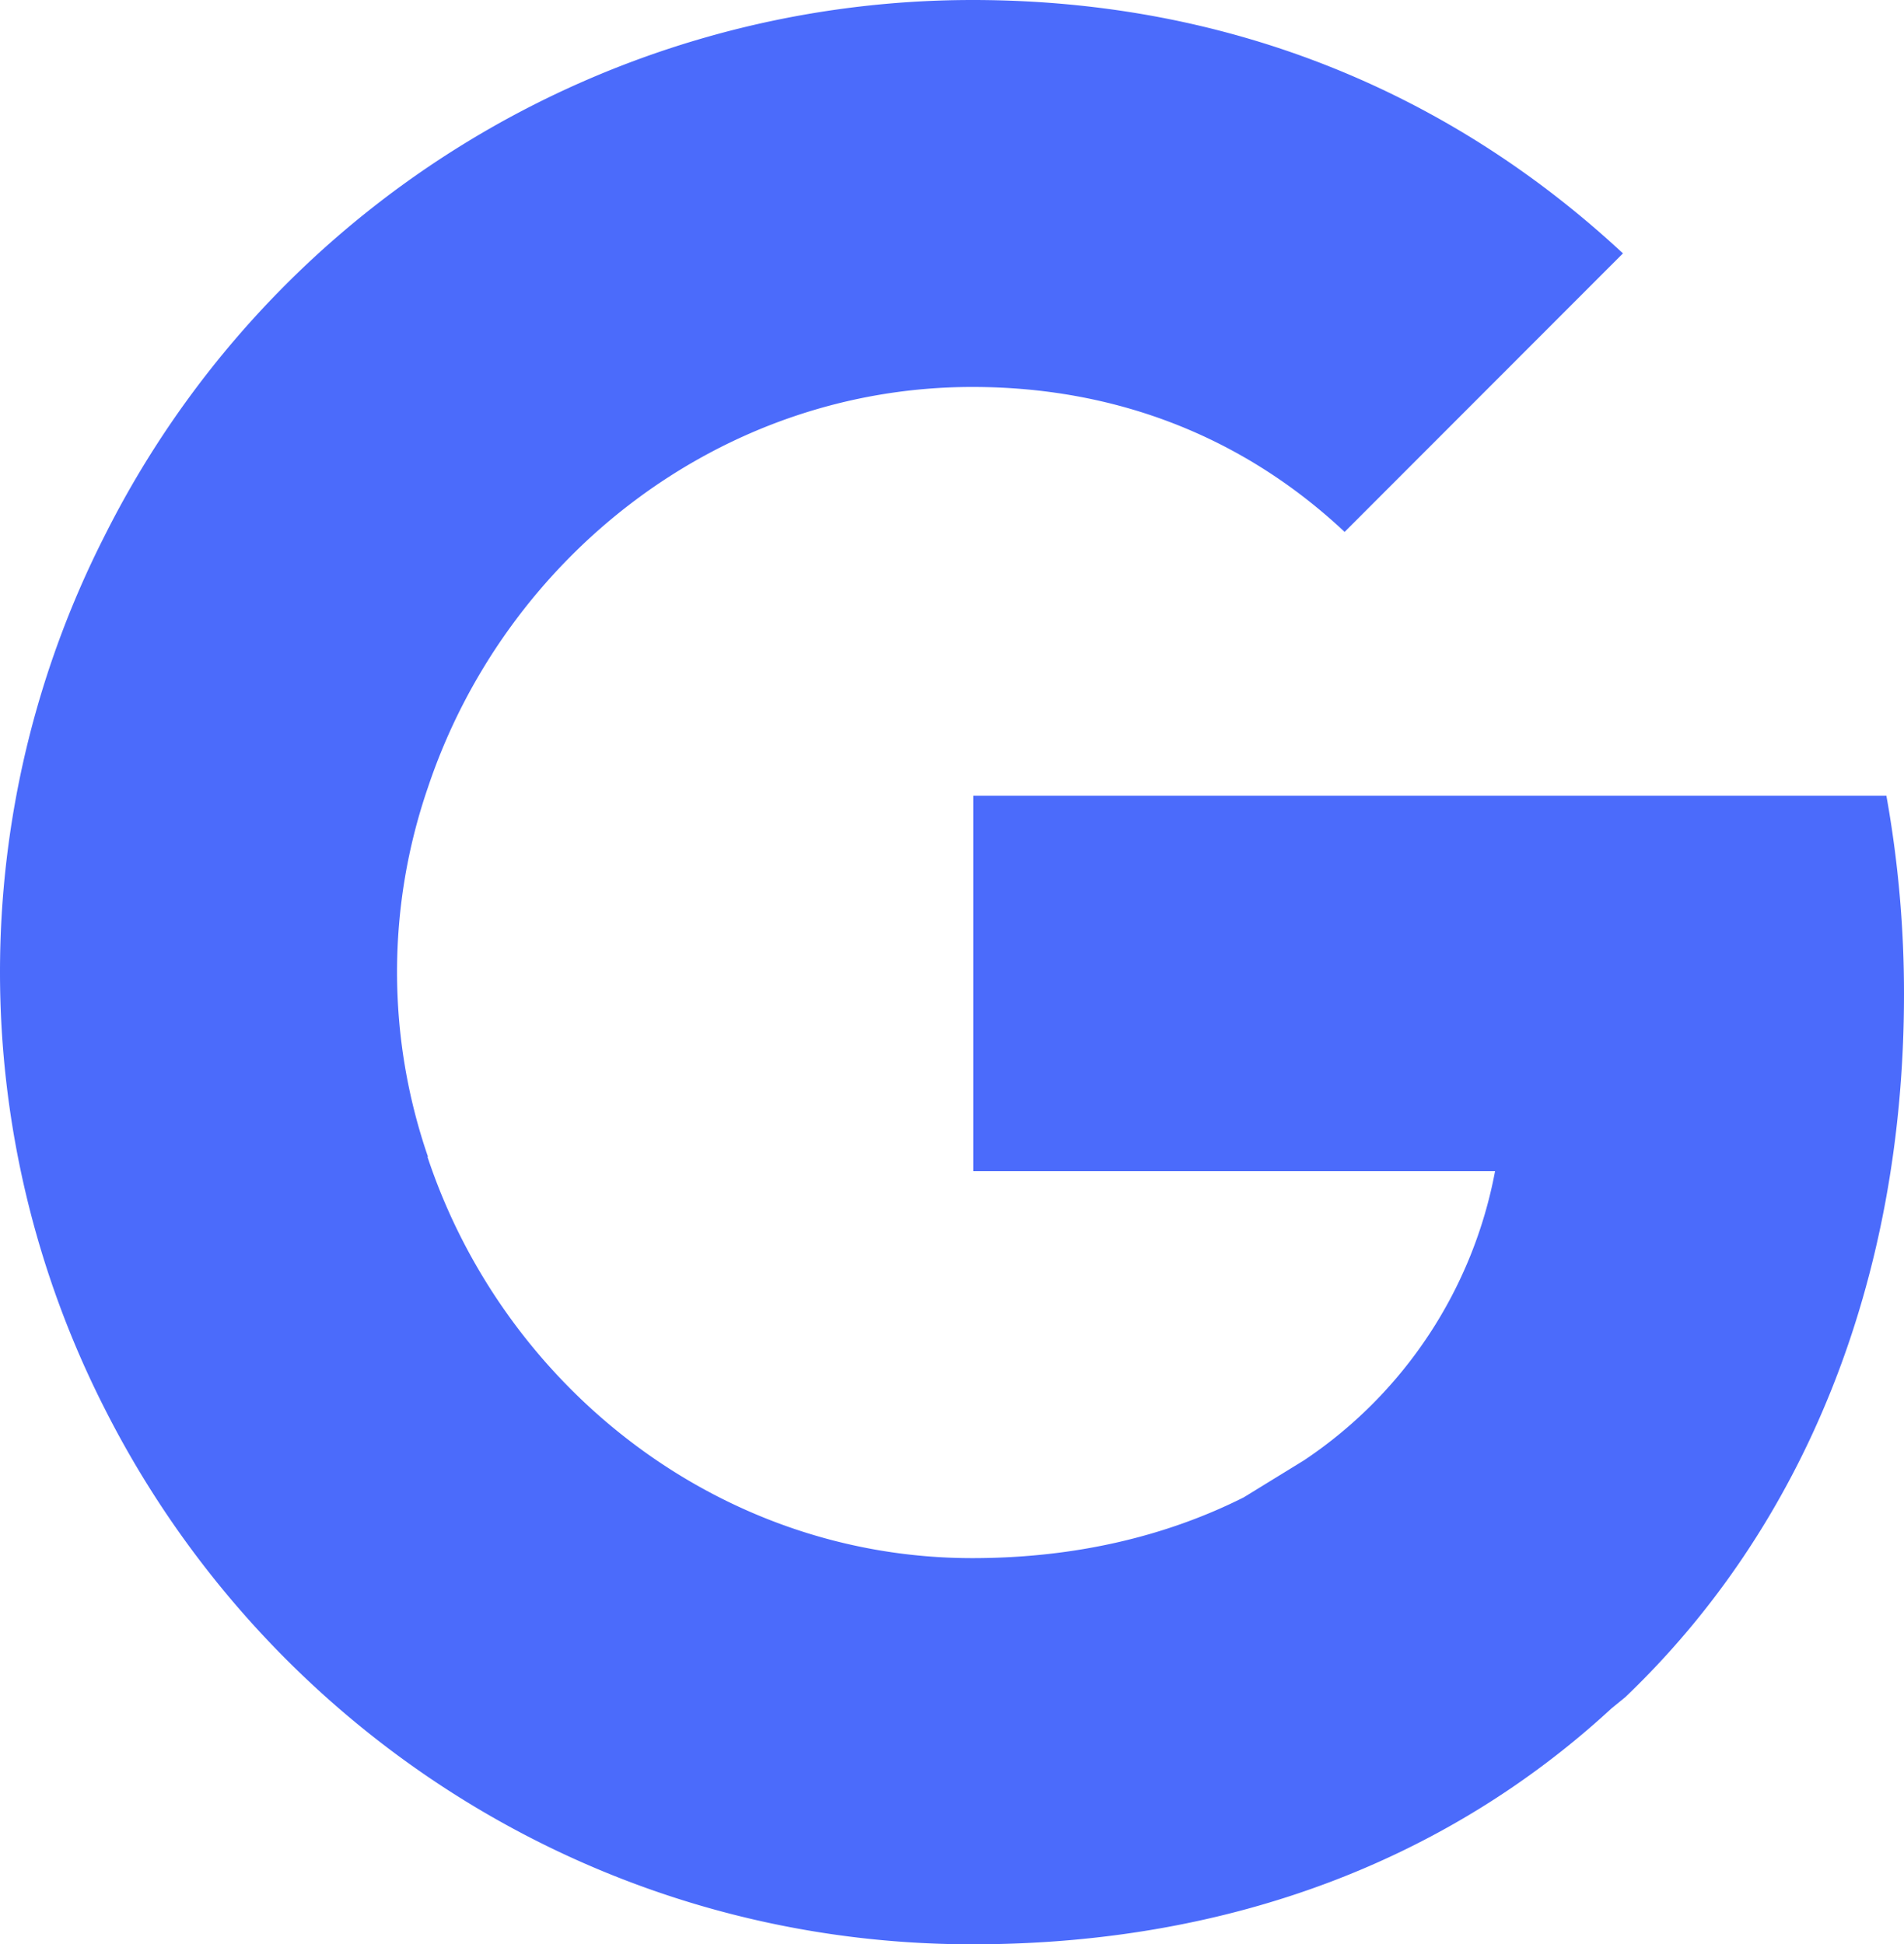 <svg xmlns="http://www.w3.org/2000/svg" viewBox="0 0 293 299.26"><defs><style>.cls-1{fill:#4b6bfb;}</style></defs><g id="Layer_2" data-name="Layer 2"><g id="Layer_11" data-name="Layer 11"><path class="cls-1" d="M293,153a171.8,171.8,0,0,0-2.71-30.52H149.78v57.78h80.29a68.77,68.77,0,0,1-29.39,44.5l-9.29,5.71c-11.77,5.91-25.77,9.35-41.76,9.35-38.91,0-72-26.25-83.8-61.62l-.06-.09,0,0,.09-.07a87.28,87.28,0,0,1,0-56.86h0c11.83-35.37,44.89-61.62,83.79-61.62h0c22,0,41.62,7.62,57.27,22.31L249.75,39C223.77,14.83,190,0,149.63,0A149.37,149.37,0,0,0,16.05,82.57l1.4,1.09-1.4-1.09a148.12,148.12,0,0,0,0,134.12h0c24.62,48.84,75.08,82.57,133.58,82.57,40.4,0,73.61-13.47,98.37-36.32l2.12-1.73h0C277.33,235.21,293,197.56,293,153Z"/></g></g></svg>